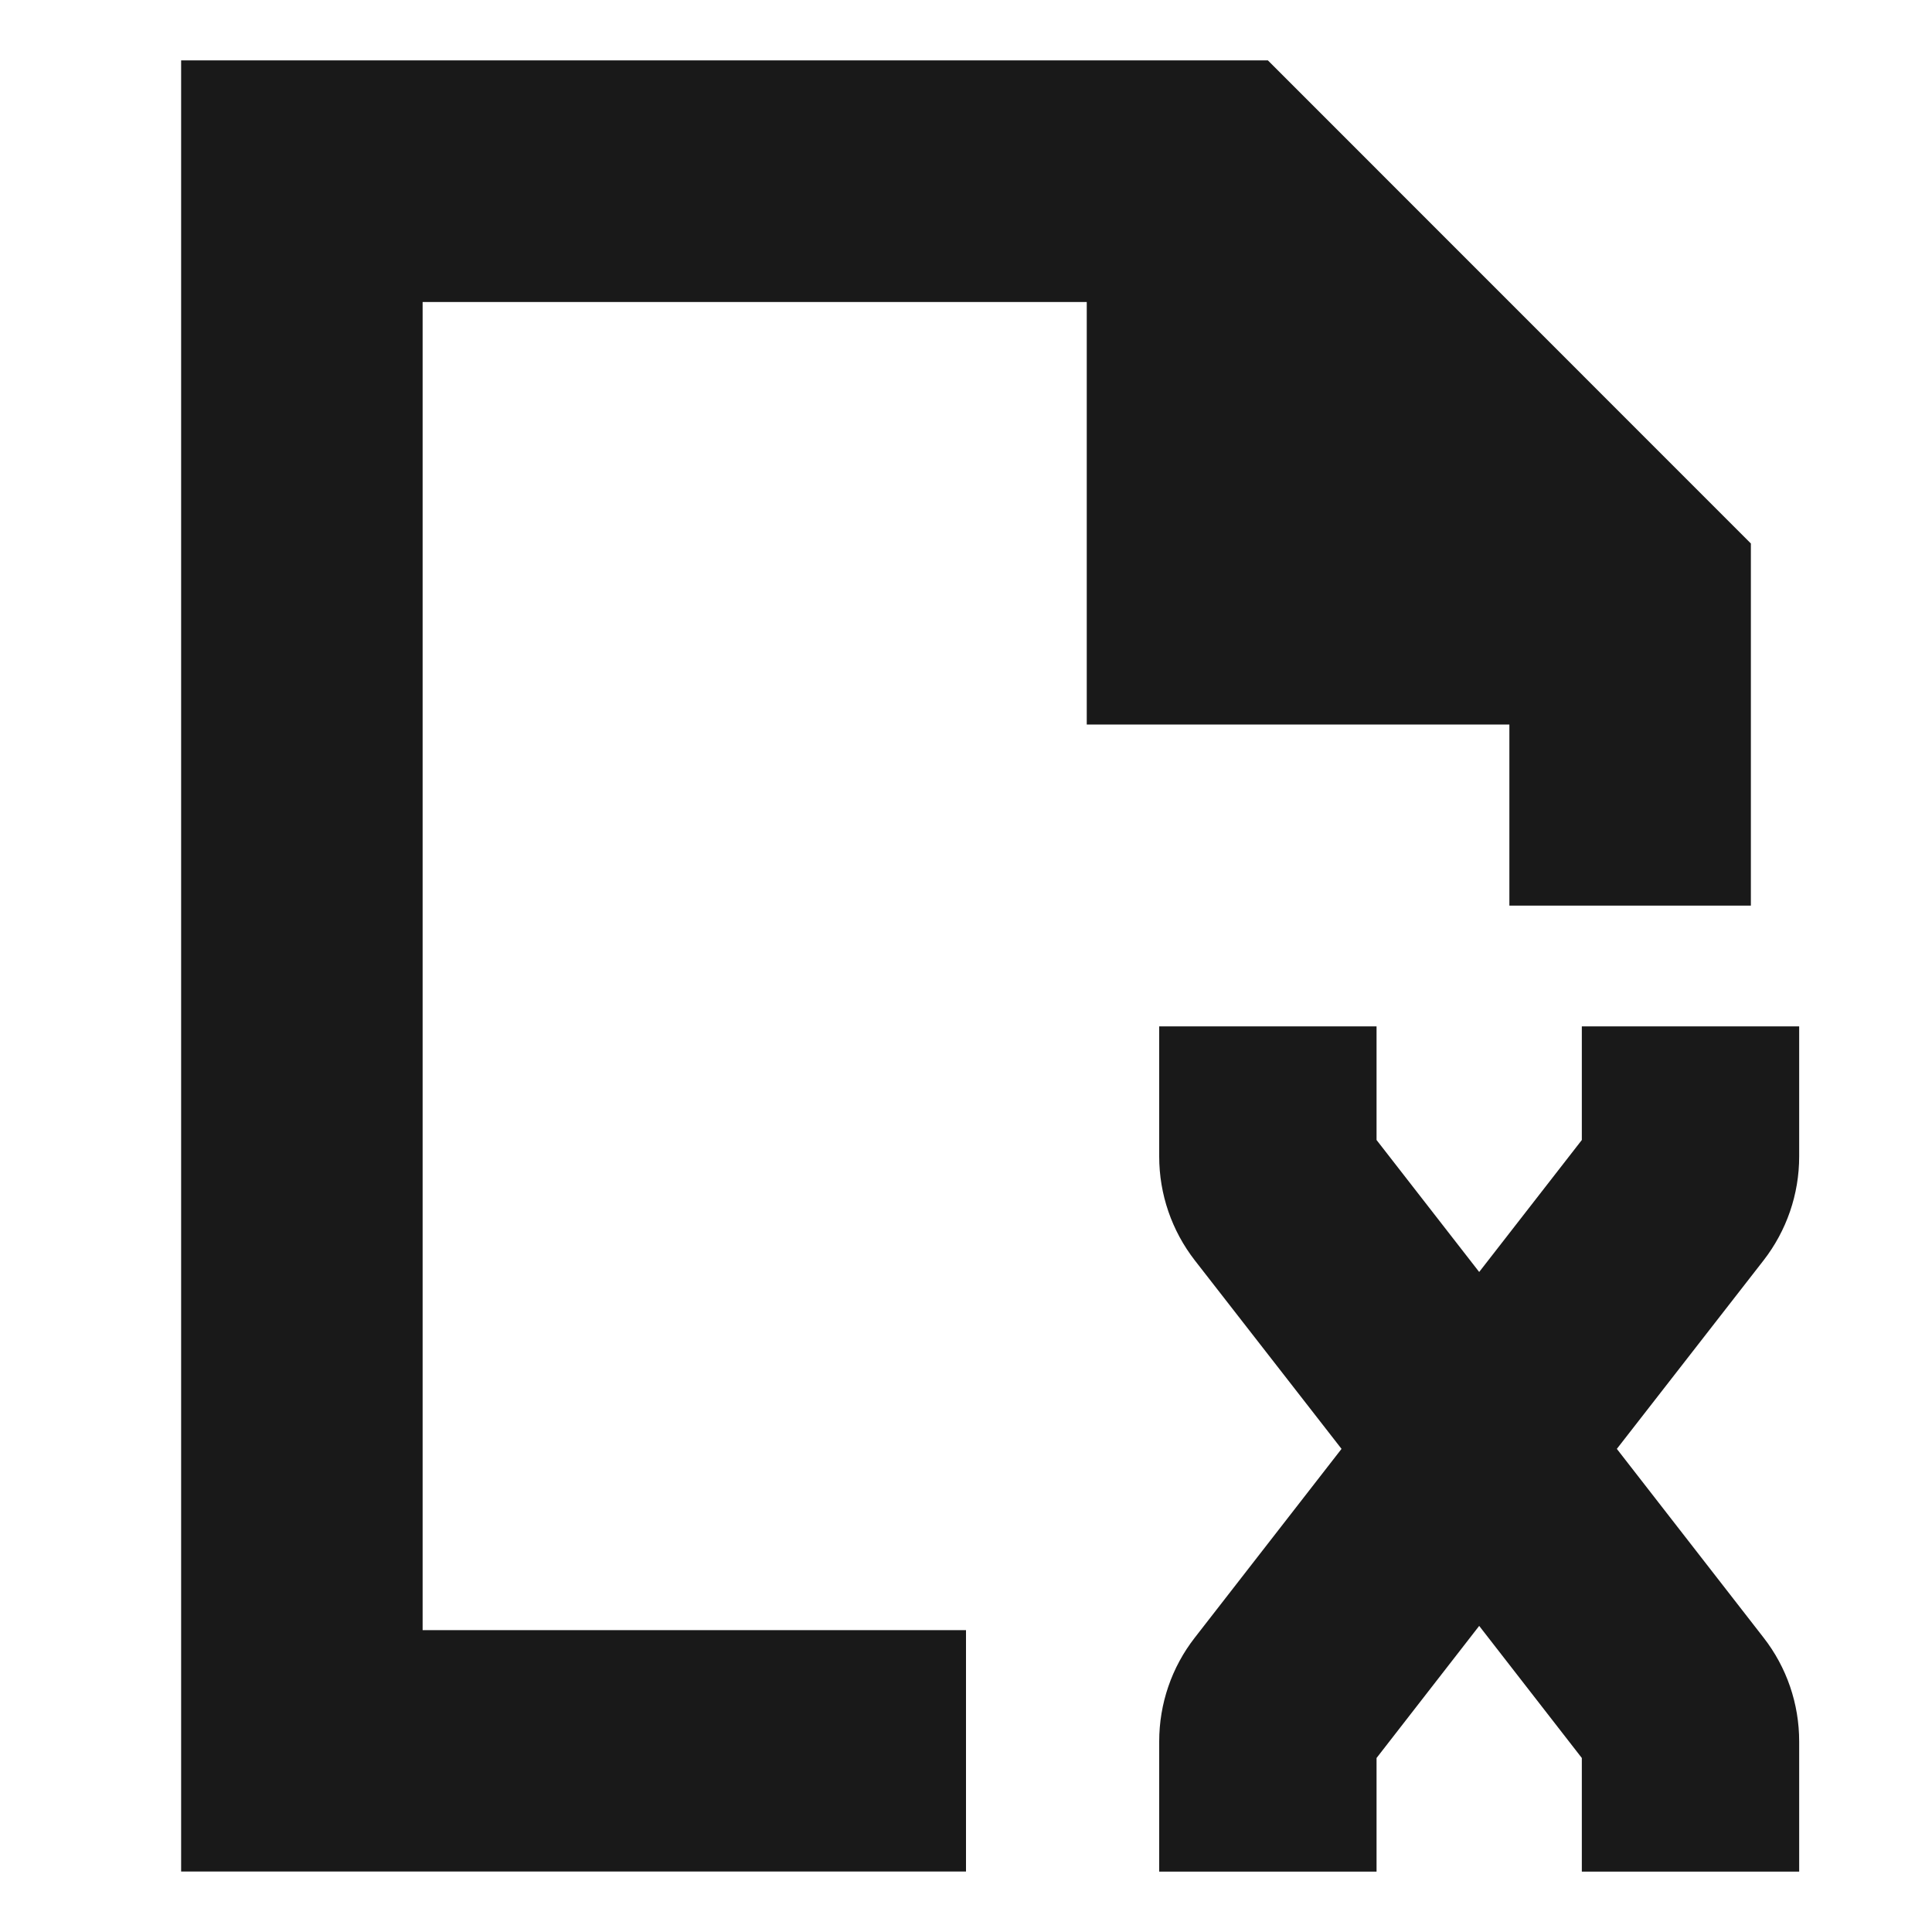 <svg width="16" height="16" viewBox="0 0 16 16" fill="none" xmlns="http://www.w3.org/2000/svg">
<path fill-rule="evenodd" clip-rule="evenodd" d="M1.5 15.499V0.5H10.5L14.5 4.501V7.5H12.5V6H9V2.501H3.5V13.5H8V15.499H1.5ZM13.1 9.441V8.5H14.9V9.578C14.9 9.89 14.796 10.192 14.605 10.438L13.39 11.999L14.605 13.562C14.797 13.808 14.9 14.11 14.9 14.422V15.5H13.1V14.559L12.25 13.465L11.4 14.559V15.5H9.6V14.422C9.6 14.11 9.703 13.808 9.895 13.562L11.11 11.999L9.895 10.438C9.704 10.192 9.6 9.89 9.6 9.578V8.5H11.4V9.441L12.25 10.534L13.1 9.441Z" fill="black" fill-opacity="0.9"/>
</svg>
